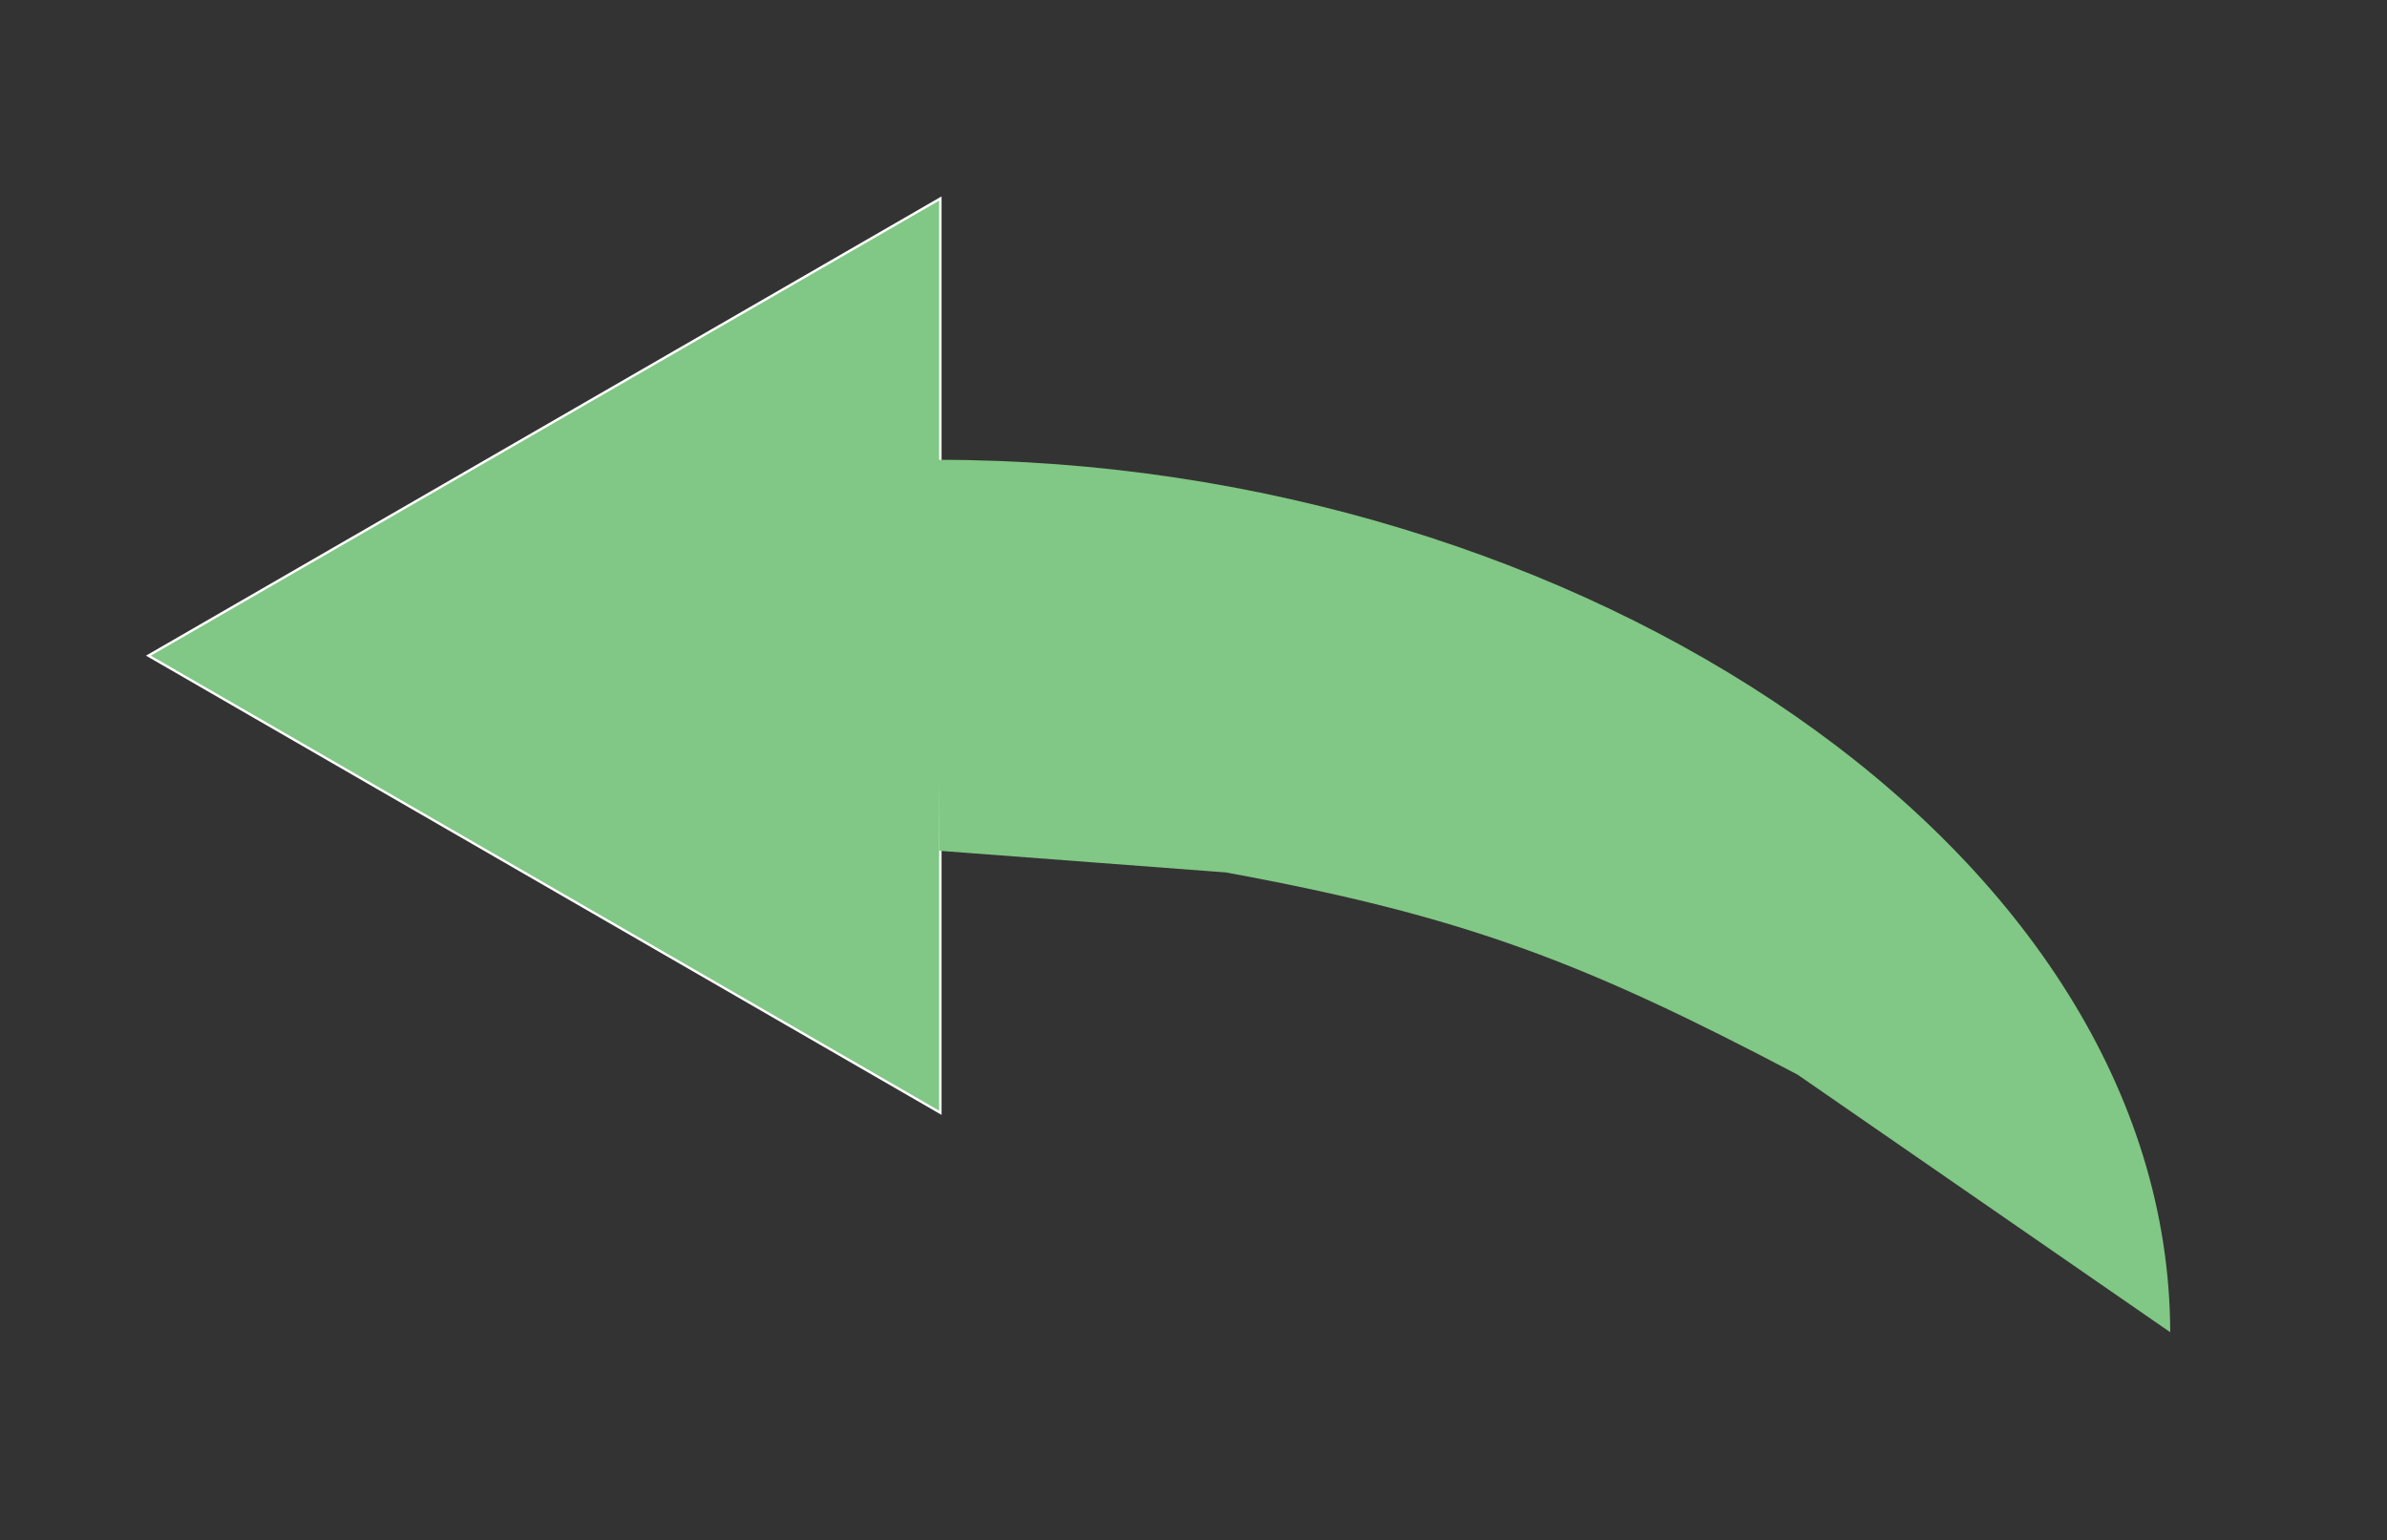 <?xml version="1.0" encoding="utf-8"?>
<!-- Generator: Adobe Illustrator 21.0.0, SVG Export Plug-In . SVG Version: 6.00 Build 0)  -->
<svg version="1.1" id="Calque_1" xmlns="http://www.w3.org/2000/svg" xmlns:xlink="http://www.w3.org/1999/xlink" x="0px" y="0px"
	 viewBox="0 0 981.1 633.1" style="enable-background:new 0 0 981.1 633.1;" xml:space="preserve">
<rect x="0" y="0" width="981.1" height="633.1" fill="#333333" stroke="none"/>
<style type="text/css">
	.st0{fill:#81C785;stroke:#FFFFFF;stroke-miterlimit:10;}
	.st1{fill:#81C785;}
</style>
<polygon class="st0" points="61,269.5 386.5,457.4 386.5,81.6 "/>
<path class="st1" d="M892,547.6C891.5,349.8,649.7,189,385.5,189v78.4c0,82.1,0,0,0.5,82.3l117.8,8.9c98.7,18.1,147.8,37.2,235,83.1
	L892,547.6z"/>
</svg>
